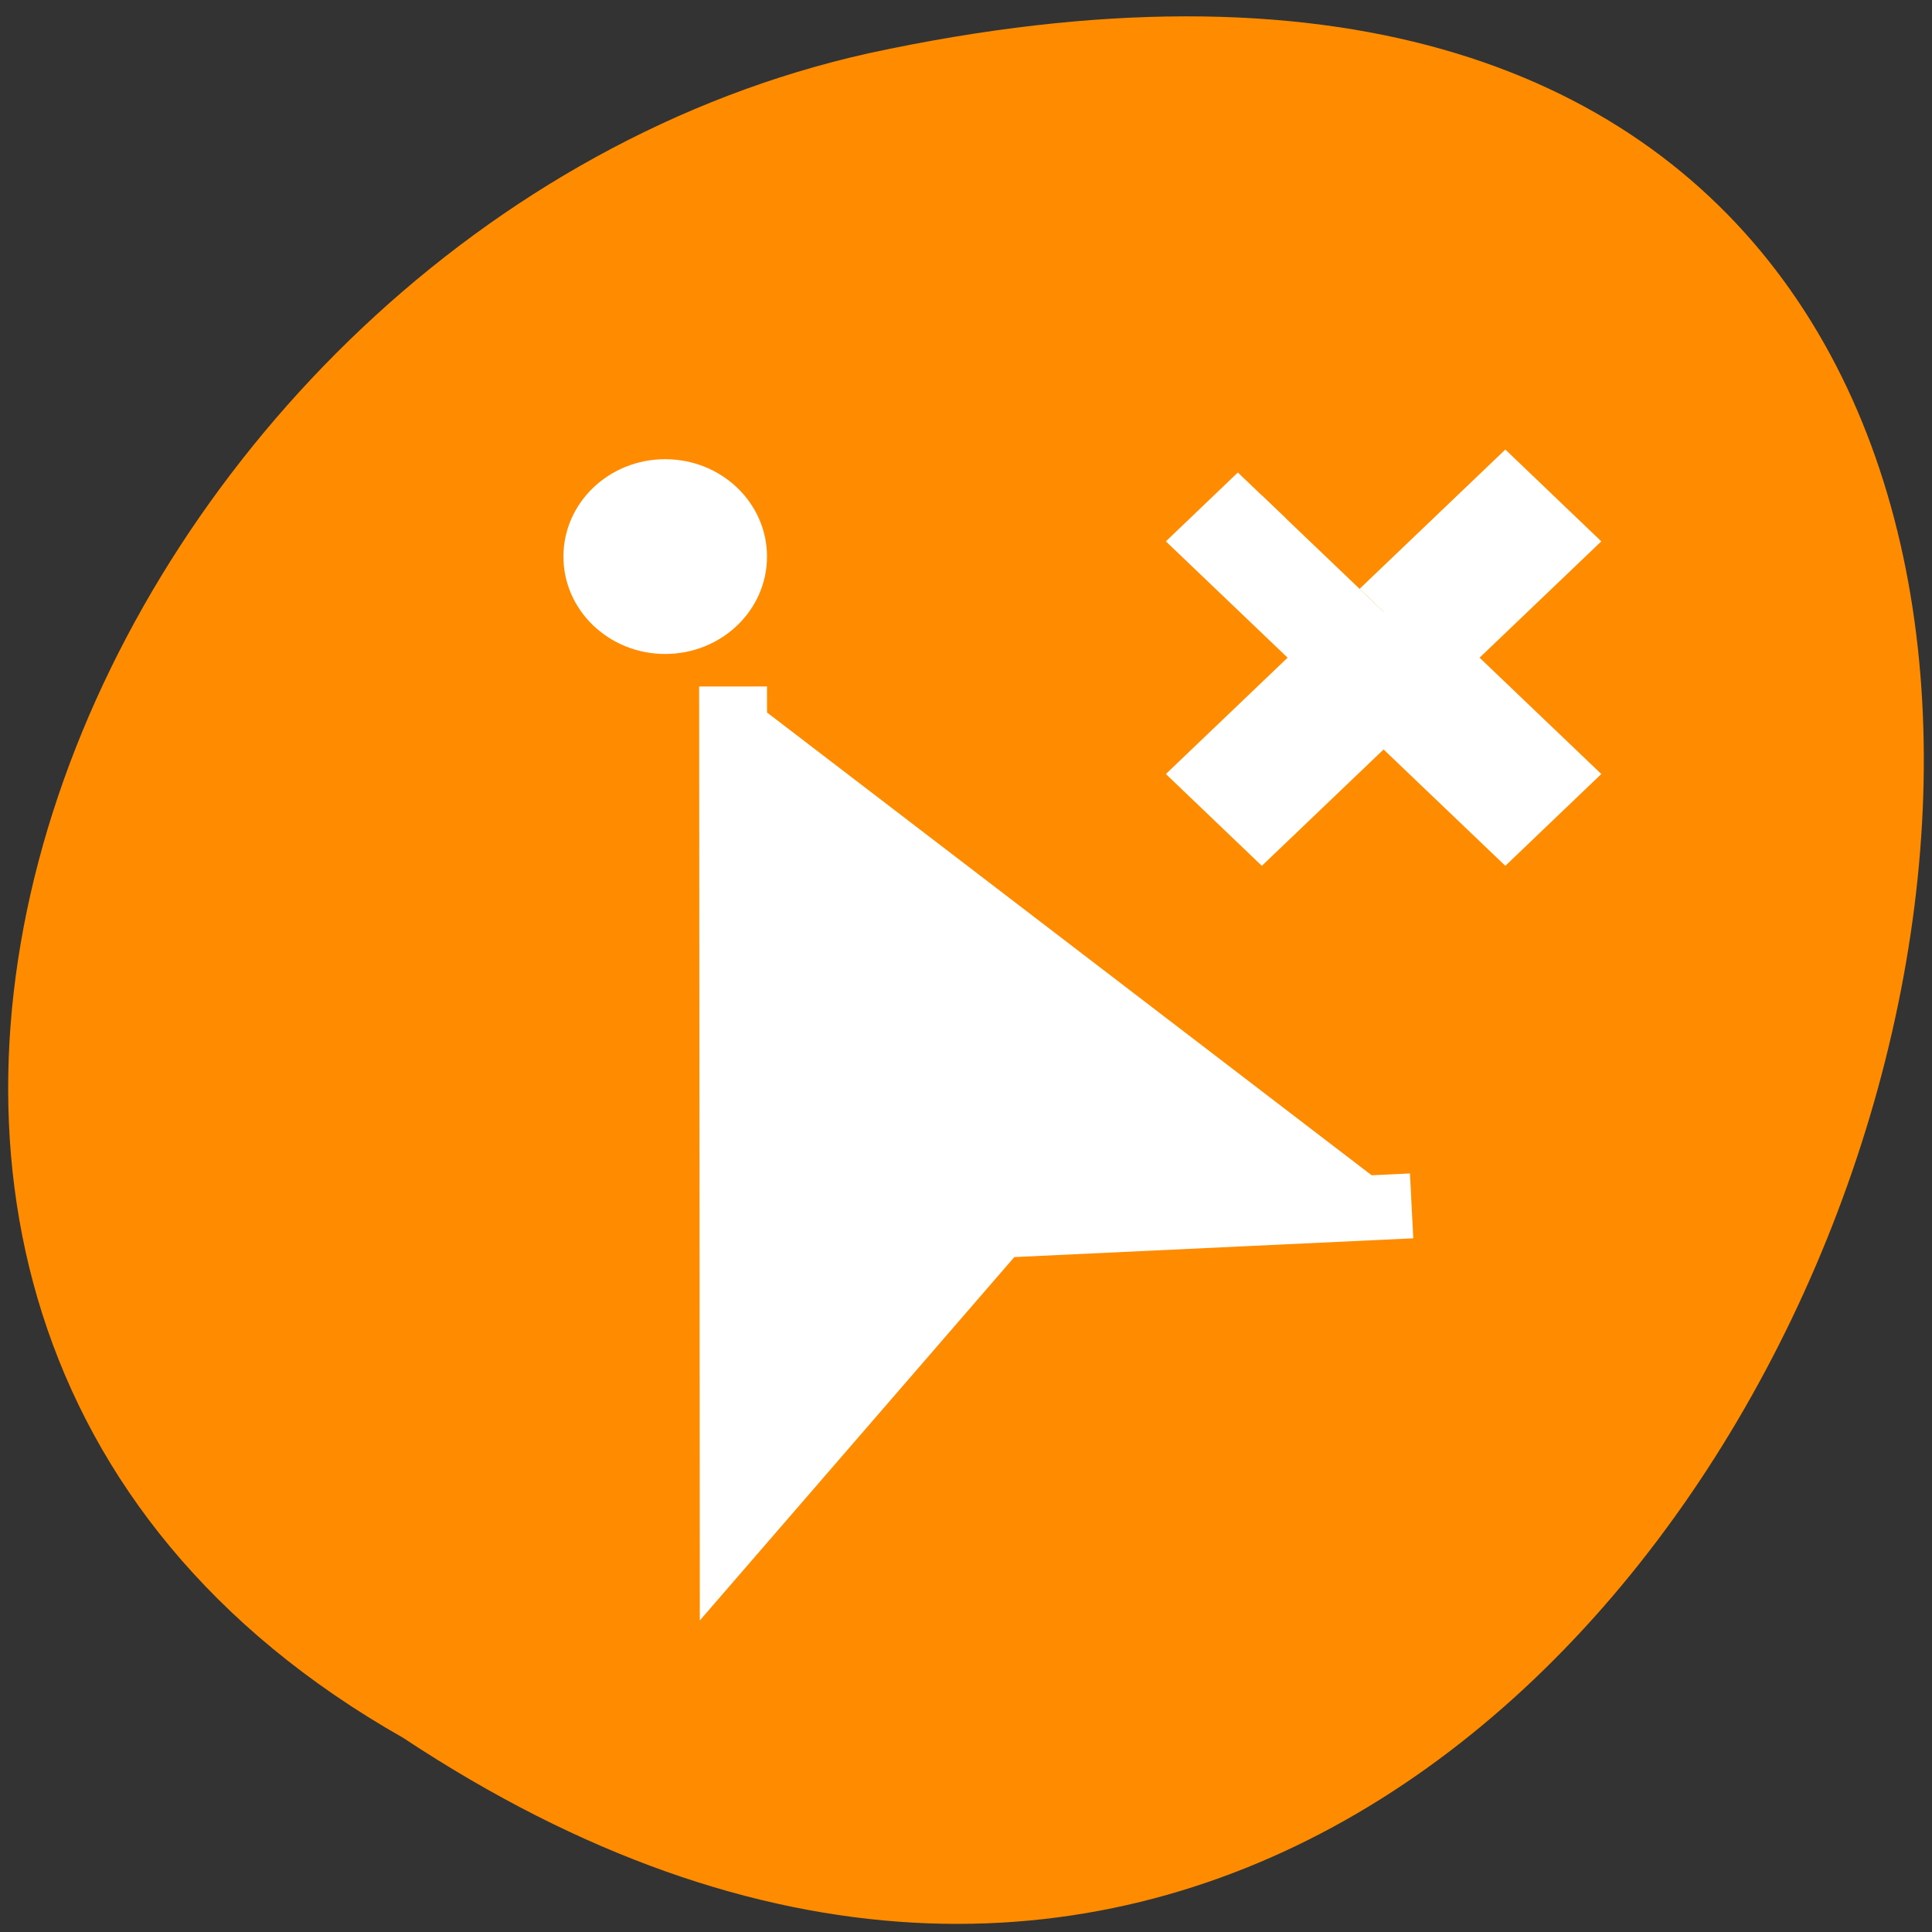 <svg xmlns="http://www.w3.org/2000/svg" viewBox="0 0 48 48"><rect x="0" y="0" width="48" height="48" fill="#333333" stroke="none"/><path d="m 10.016 43.176 c 35.781 23.684 57.816 -51.852 11.562 -41.852 c -19.117 4.262 -30.715 30.988 -11.562 41.852" style="fill:#ff8c00"/><g style="fill:#fff;stroke:#fff"><path d="m 5.999 3 c -0.552 0 -0.999 0.448 -0.999 1 c 0 0.552 0.447 1 0.999 1 c 0.554 0 1.001 -0.448 1.001 -1 c 0 -0.552 -0.447 -1 -1.001 -1 m 1.001 3.001 l 0.009 12.999 l 3.891 -4.699 l 6.099 -0.3" transform="matrix(1.686 0 0 1.613 6.411 7.376)" style="fill-rule:evenodd"/><path d="m 476.42 528.79 l -0.707 0.707 l 1.794 1.792 l -1.794 1.792 l 0.707 0.707 l 1.794 -1.792 l 1.794 1.792 l 0.707 -0.707 l -1.794 -1.792 l 1.794 -1.792 l -0.707 -0.707 l -1.794 1.792" transform="matrix(1.686 0 0 1.613 -771.894 -840.629)"/></g></svg>